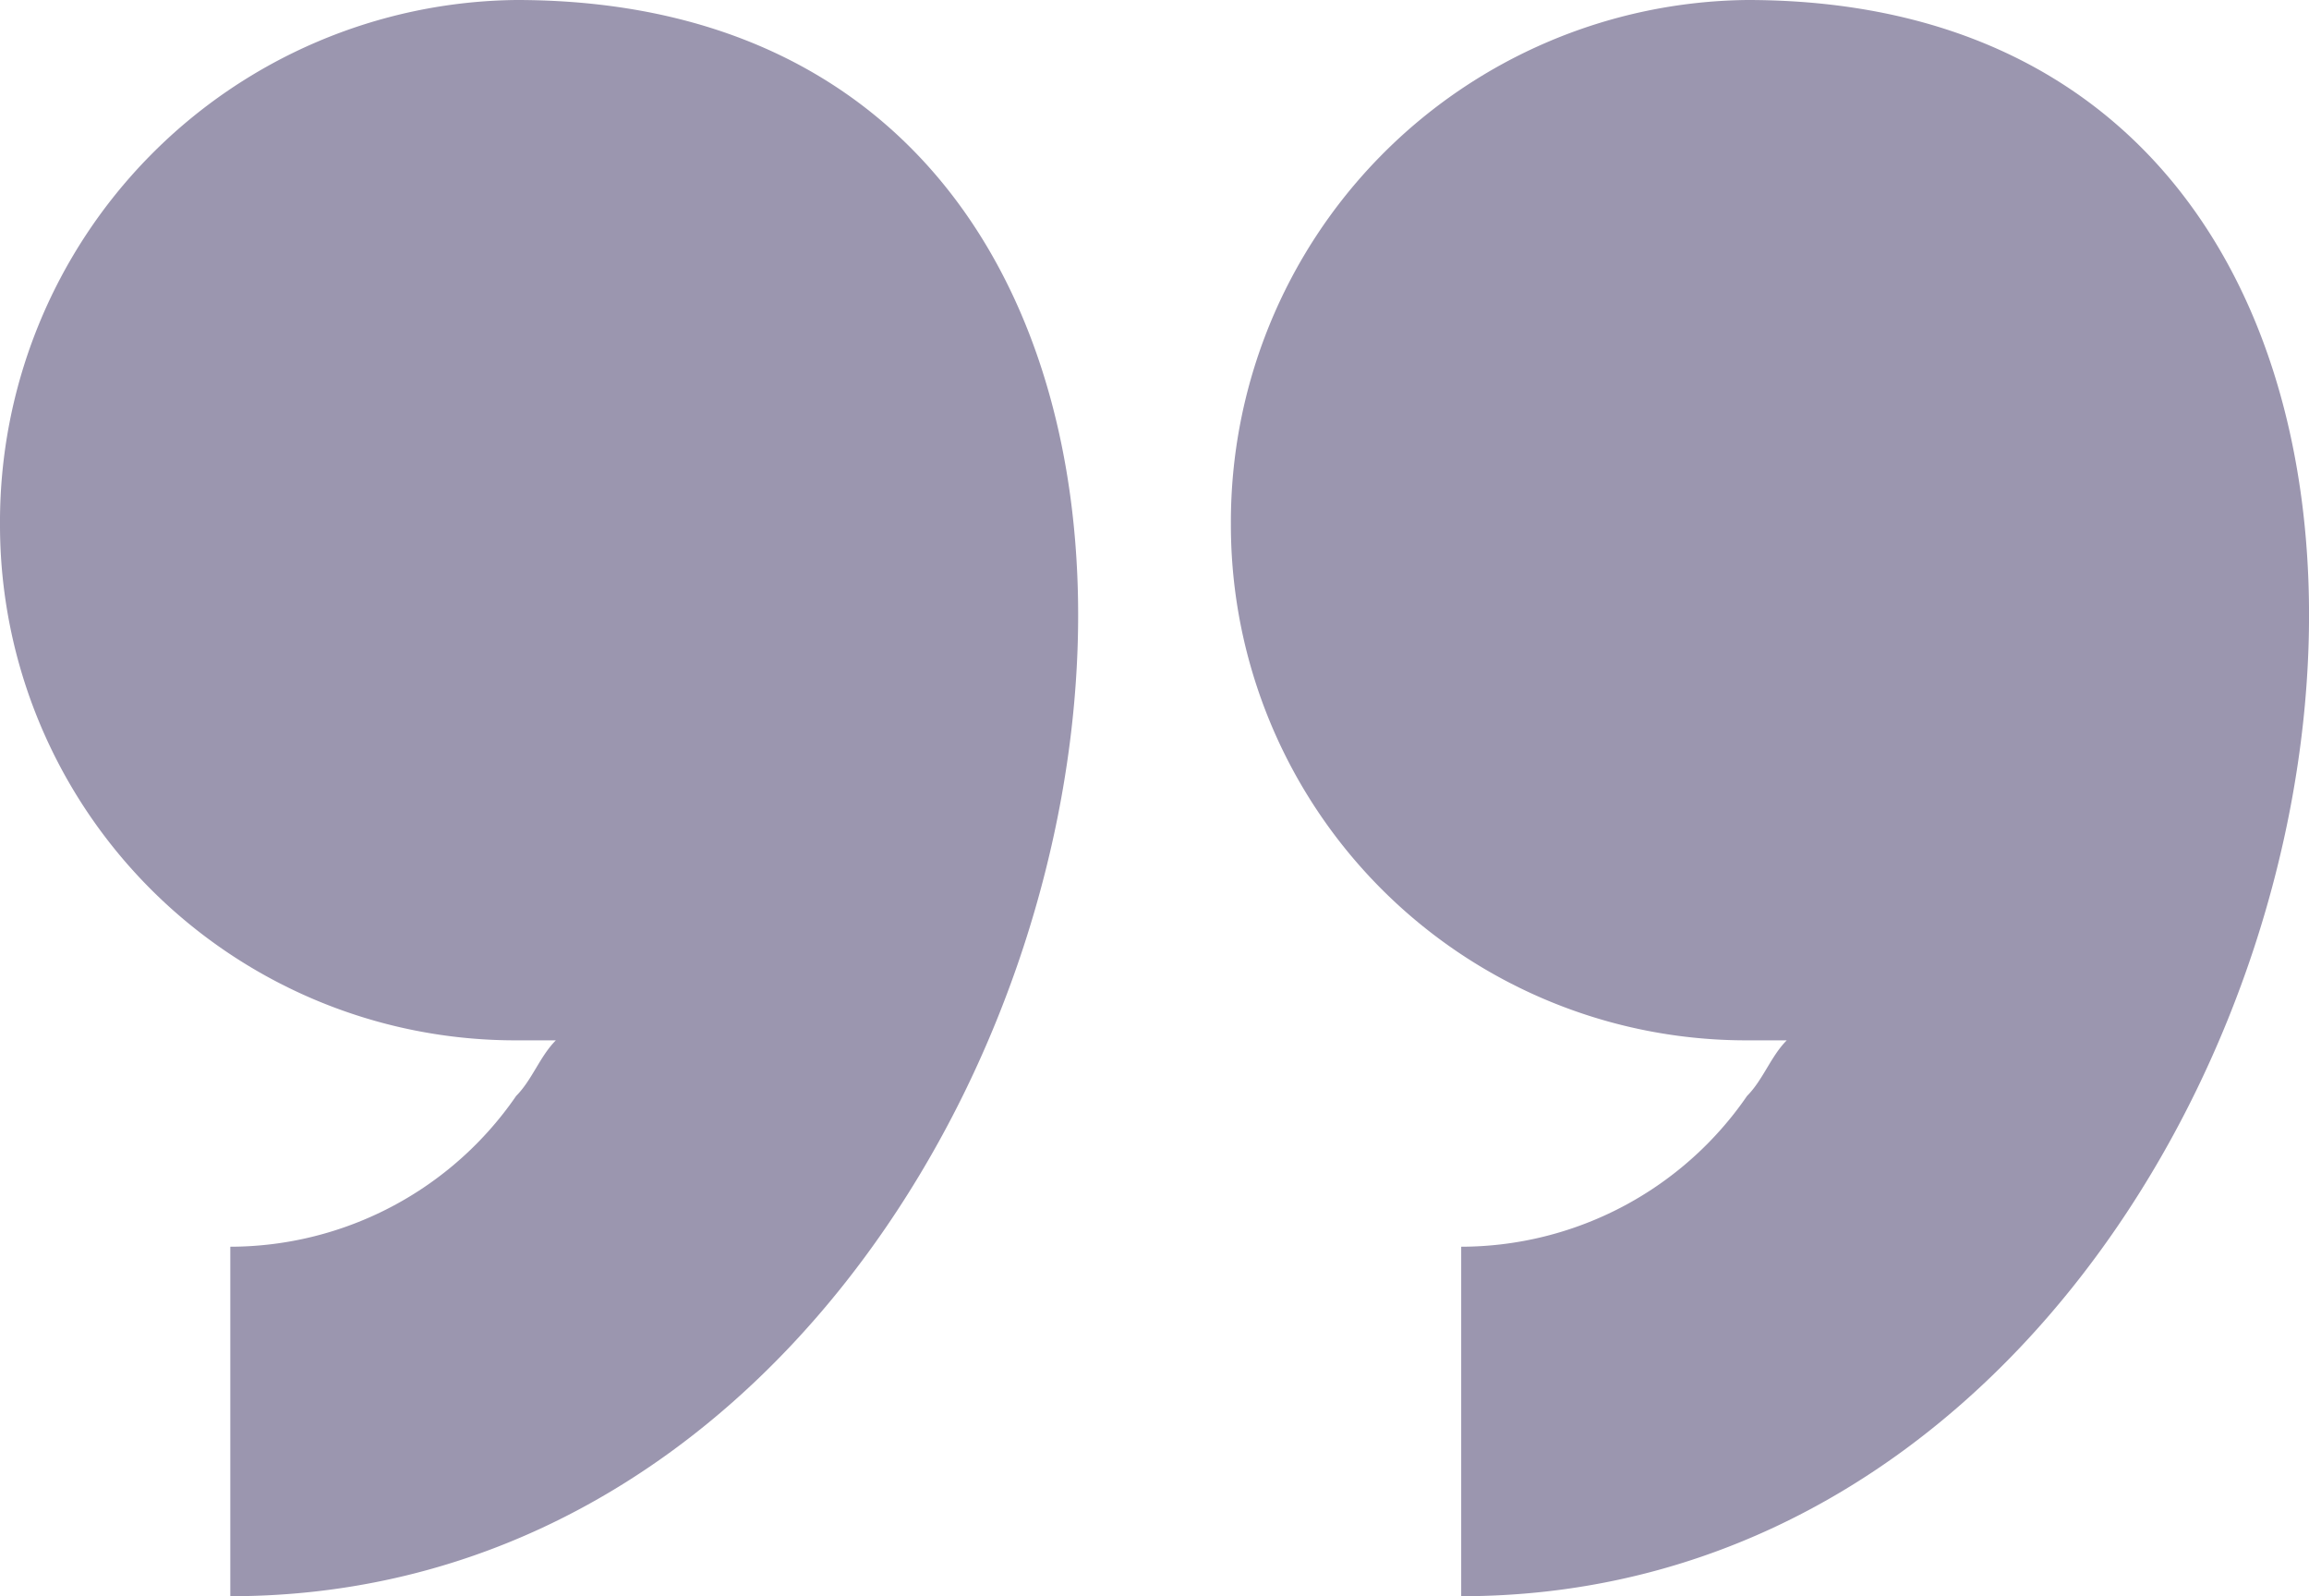 <svg xmlns="http://www.w3.org/2000/svg" viewBox="0 0 32.704 22.609"><defs><style>.a{fill:#9b96af;}</style></defs><path class="a" d="M12.5-87.95c12.935,0,17.1-22.608,4.049-22.608a7.393,7.393,0,0,0-7.311,7.424,7.3,7.3,0,0,0,7.311,7.311h.562c-.225.225-.337.562-.562.787A4.922,4.922,0,0,1,12.5-92.9Zm17.434,0c12.935,0,17.1-22.608,4.049-22.608a7.393,7.393,0,0,0-7.311,7.424,7.3,7.3,0,0,0,7.311,7.311h.562c-.225.225-.337.562-.562.787A4.922,4.922,0,0,1,29.934-92.9Z" transform="translate(-9.238 110.558)"/></svg>